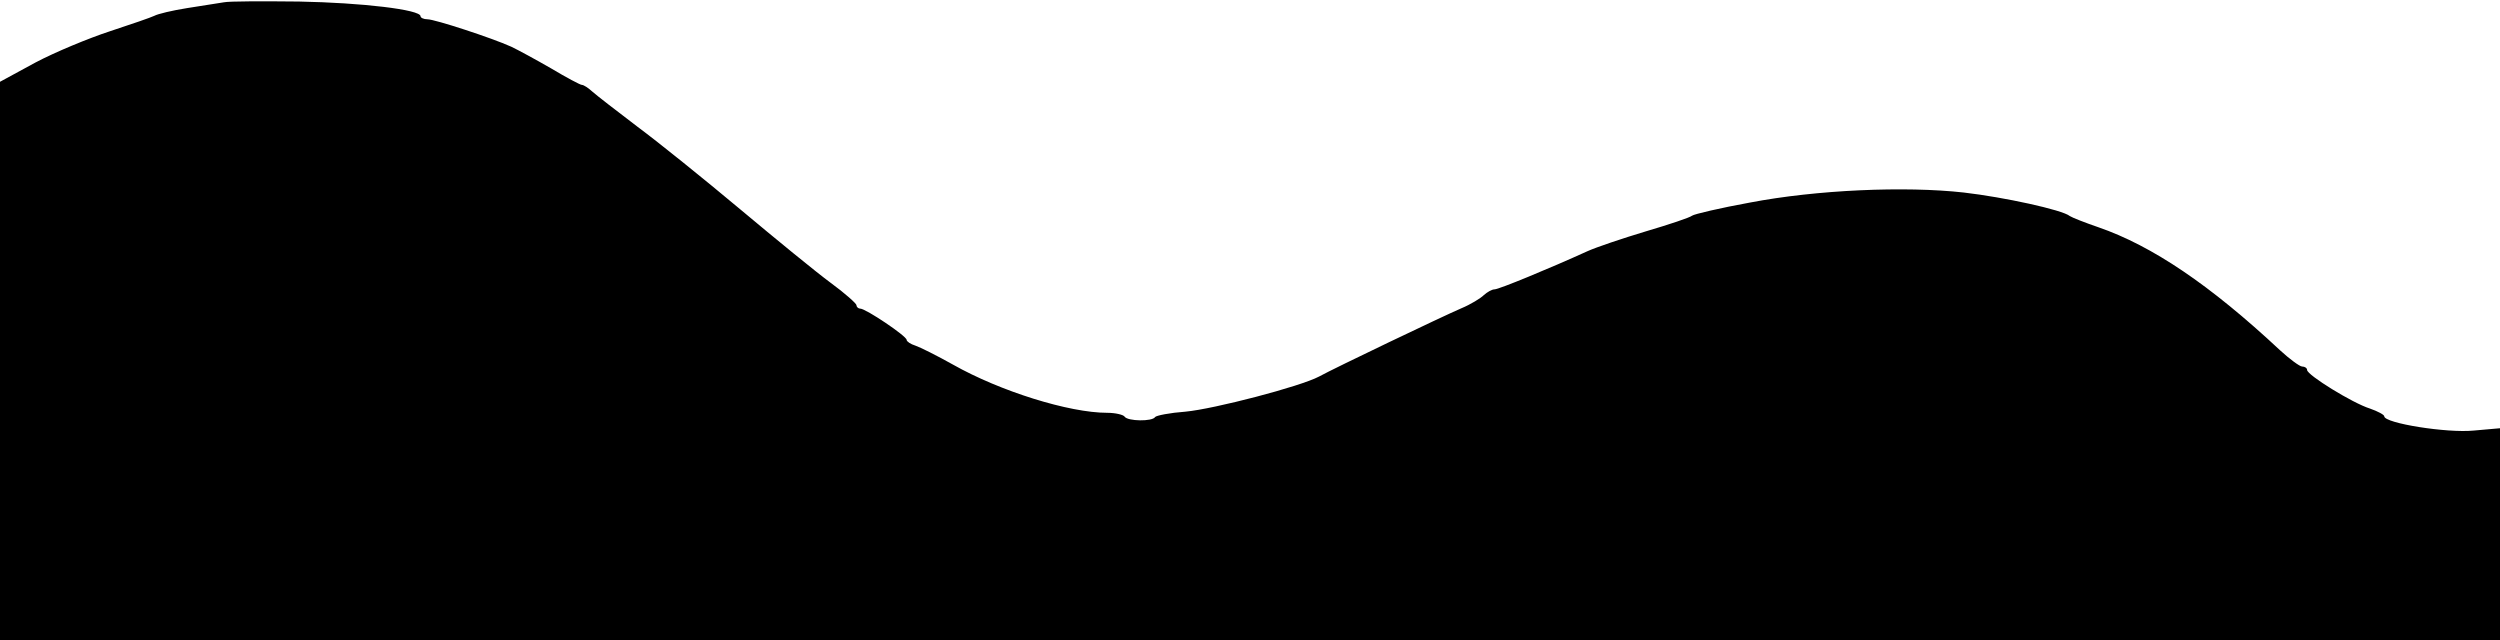 <?xml version="1.0" standalone="no"?>
<!DOCTYPE svg PUBLIC "-//W3C//DTD SVG 20010904//EN"
 "http://www.w3.org/TR/2001/REC-SVG-20010904/DTD/svg10.dtd">
<svg version="1.0" xmlns="http://www.w3.org/2000/svg"
 width="648pt" height="166pt" viewBox="0 0 648 166"
 preserveAspectRatio="xMidYMid meet">

<g transform="translate(0,166) scale(0.1,-0.1)"
fill="#000000" stroke="none">
<path d="M580 1654 c-14 -2 -56 -9 -95 -15 -38 -6 -76 -15 -85 -20 -8 -4 -60
-22 -115 -40 -55 -18 -142 -54 -193 -81 l-92 -50 0 -724 0 -724 3240 0 3240 0
0 275 0 275 -68 -6 c-69 -7 -232 19 -232 37 0 4 -17 13 -37 20 -45 14 -163 87
-163 100 0 5 -6 9 -13 9 -6 0 -32 19 -57 42 -182 170 -332 271 -471 319 -35
12 -68 25 -74 29 -19 16 -171 49 -275 61 -152 17 -382 7 -554 -26 -77 -14
-145 -30 -150 -34 -6 -5 -60 -23 -121 -41 -60 -18 -128 -41 -150 -51 -99 -45
-230 -99 -241 -99 -7 0 -19 -7 -28 -15 -8 -8 -34 -24 -58 -34 -49 -21 -329
-155 -369 -177 -49 -26 -272 -84 -346 -91 -41 -3 -76 -10 -79 -14 -7 -12 -71
-11 -79 1 -3 5 -24 10 -45 10 -99 0 -278 56 -400 125 -41 23 -85 45 -97 49
-13 4 -23 11 -23 15 0 10 -106 81 -120 81 -5 0 -10 4 -10 9 0 4 -30 31 -67 58
-38 28 -143 114 -235 191 -92 77 -211 173 -265 213 -54 41 -107 82 -117 91
-11 10 -23 18 -28 18 -4 0 -40 19 -80 43 -40 23 -86 48 -103 56 -51 23 -198
71 -217 71 -10 0 -18 4 -18 8 0 17 -152 35 -315 38 -93 1 -181 1 -195 -2z"/>
</g>
</svg>

